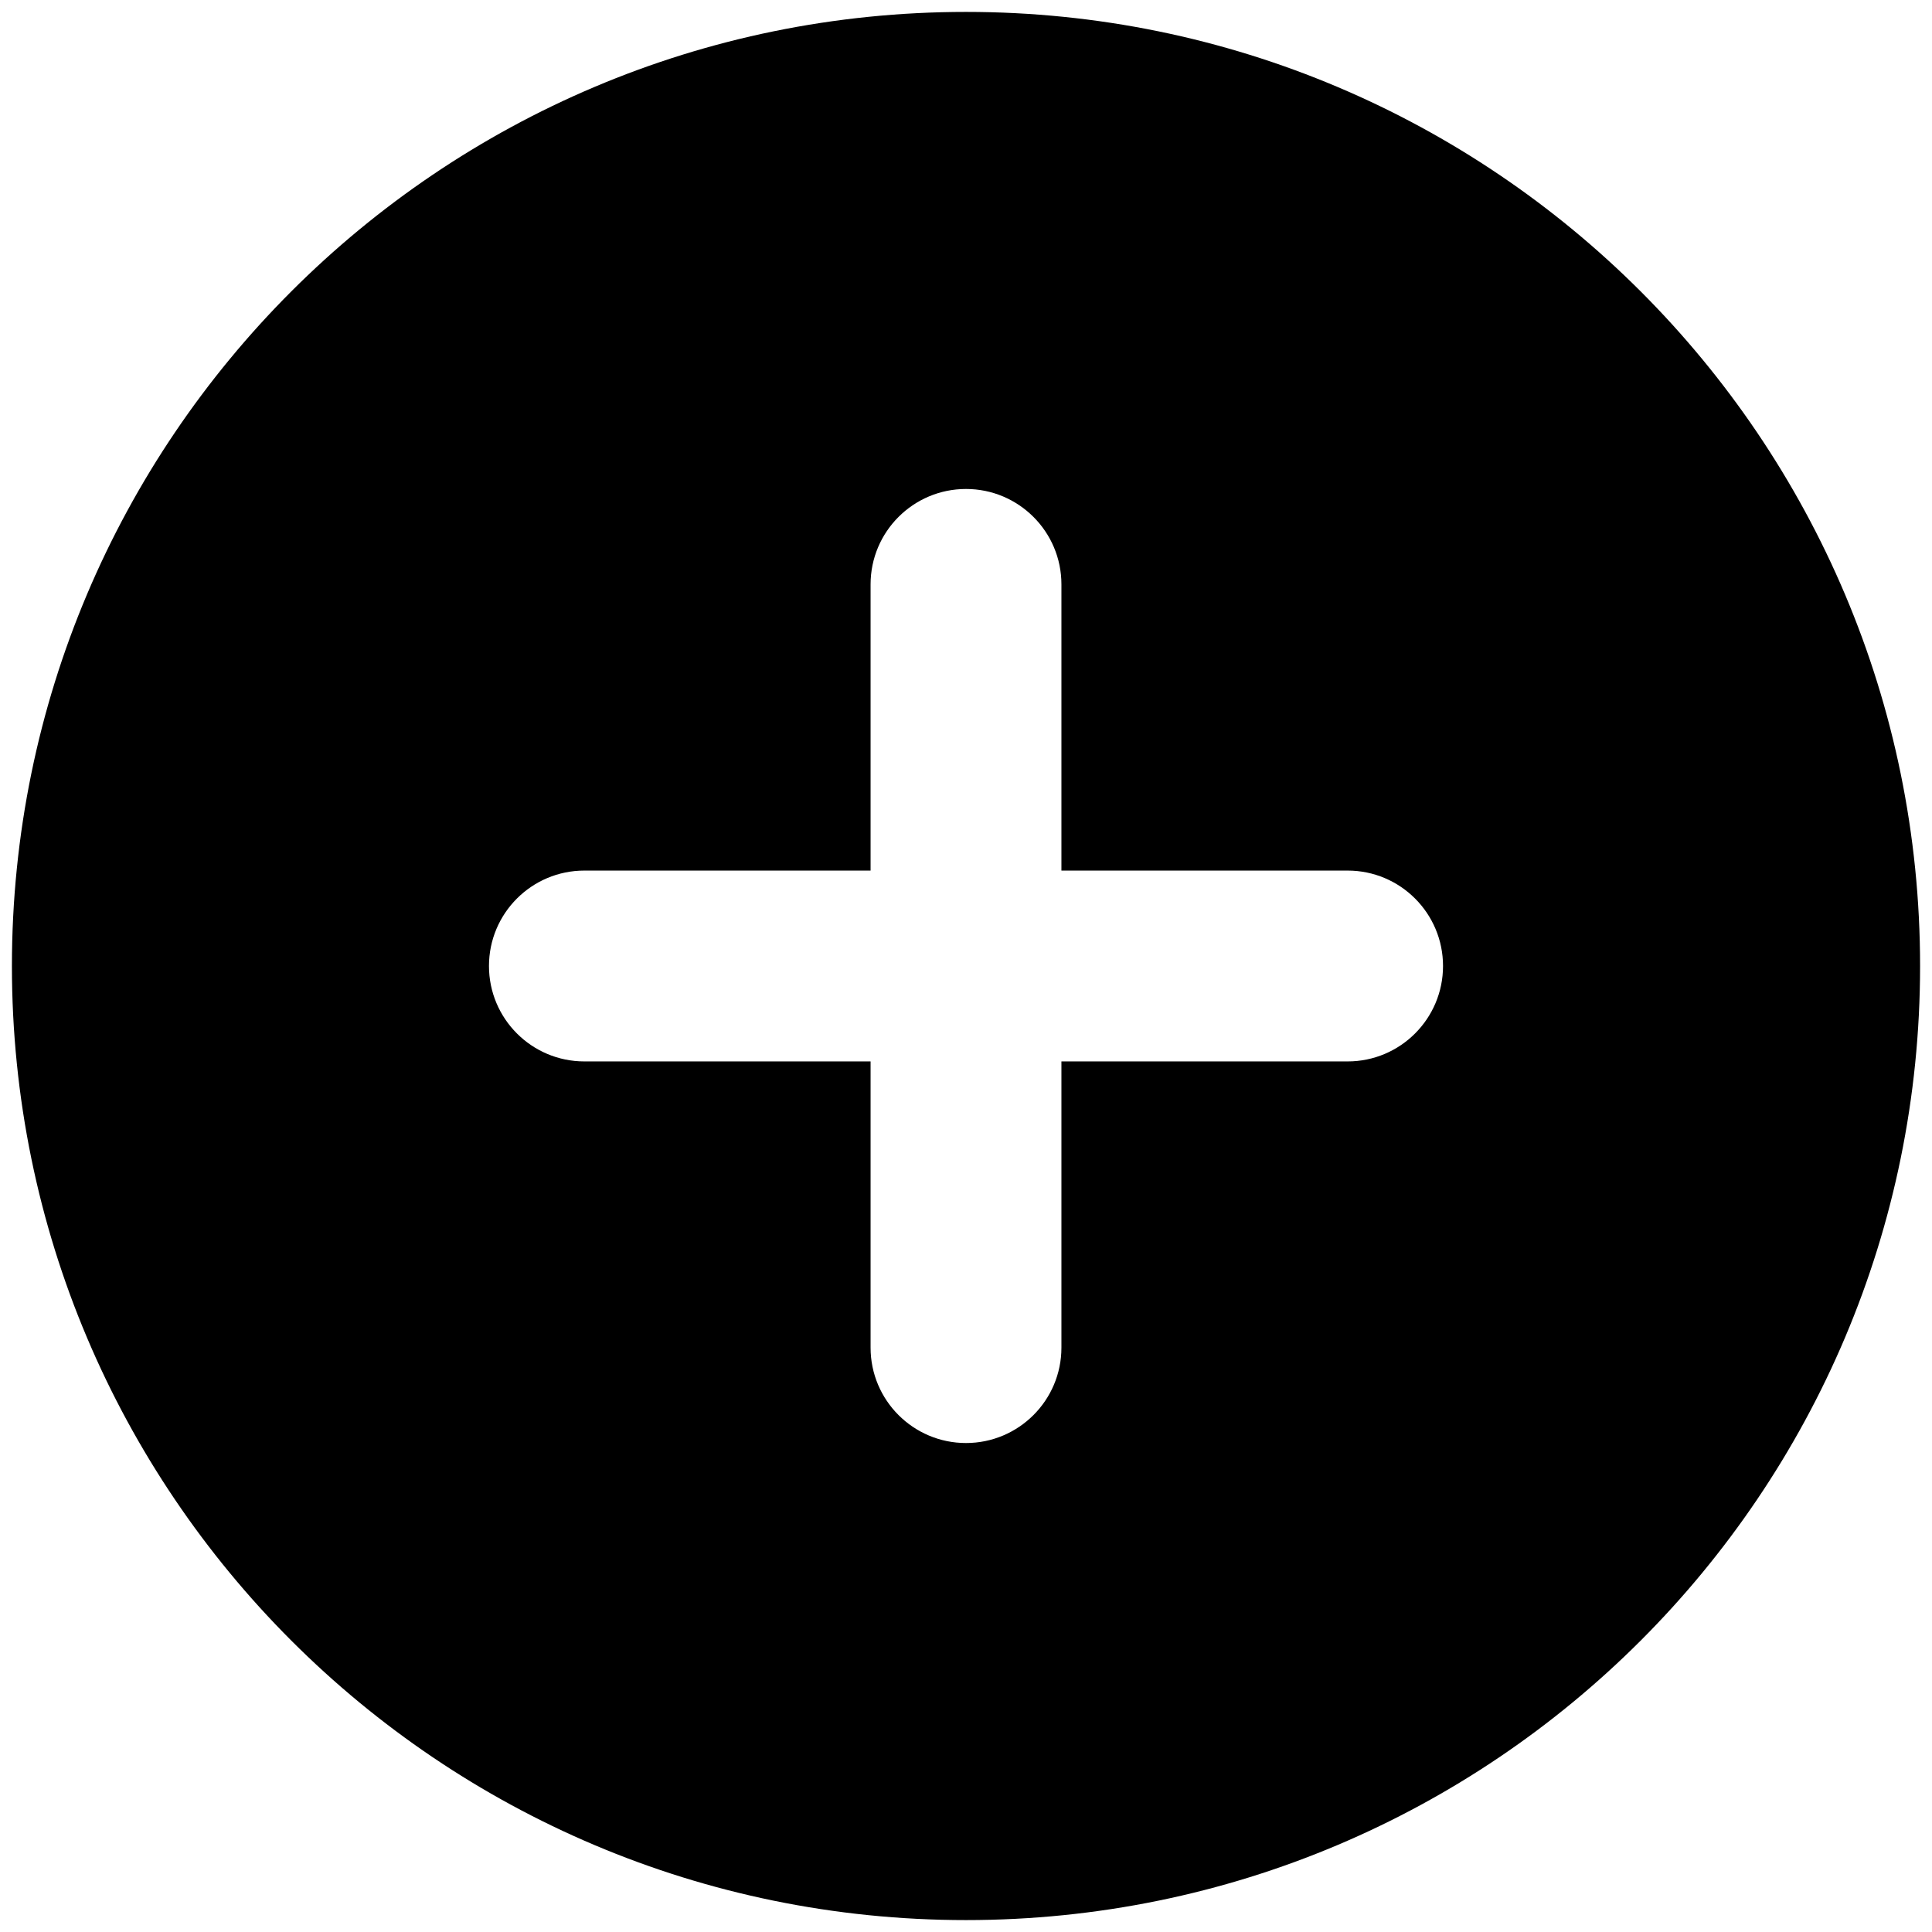 <svg width="54" height="54" viewBox="0 0 54 54" fill="none" xmlns="http://www.w3.org/2000/svg">
<path d="M27 0.333C12.272 0.333 0.333 12.272 0.333 27C0.333 41.728 12.272 53.667 27 53.667C41.728 53.667 53.667 41.728 53.667 27C53.667 12.272 41.728 0.333 27 0.333ZM37.667 29.667H29.667V37.667C29.667 39.139 28.472 40.333 27 40.333C25.528 40.333 24.333 39.139 24.333 37.667V29.667H16.333C14.861 29.667 13.667 28.472 13.667 27C13.667 25.528 14.861 24.333 16.333 24.333H24.333V16.333C24.333 14.861 25.528 13.667 27 13.667C28.472 13.667 29.667 14.861 29.667 16.333V24.333H37.667C39.139 24.333 40.333 25.528 40.333 27C40.333 28.472 39.139 29.667 37.667 29.667Z" fill="black"/>
</svg>
